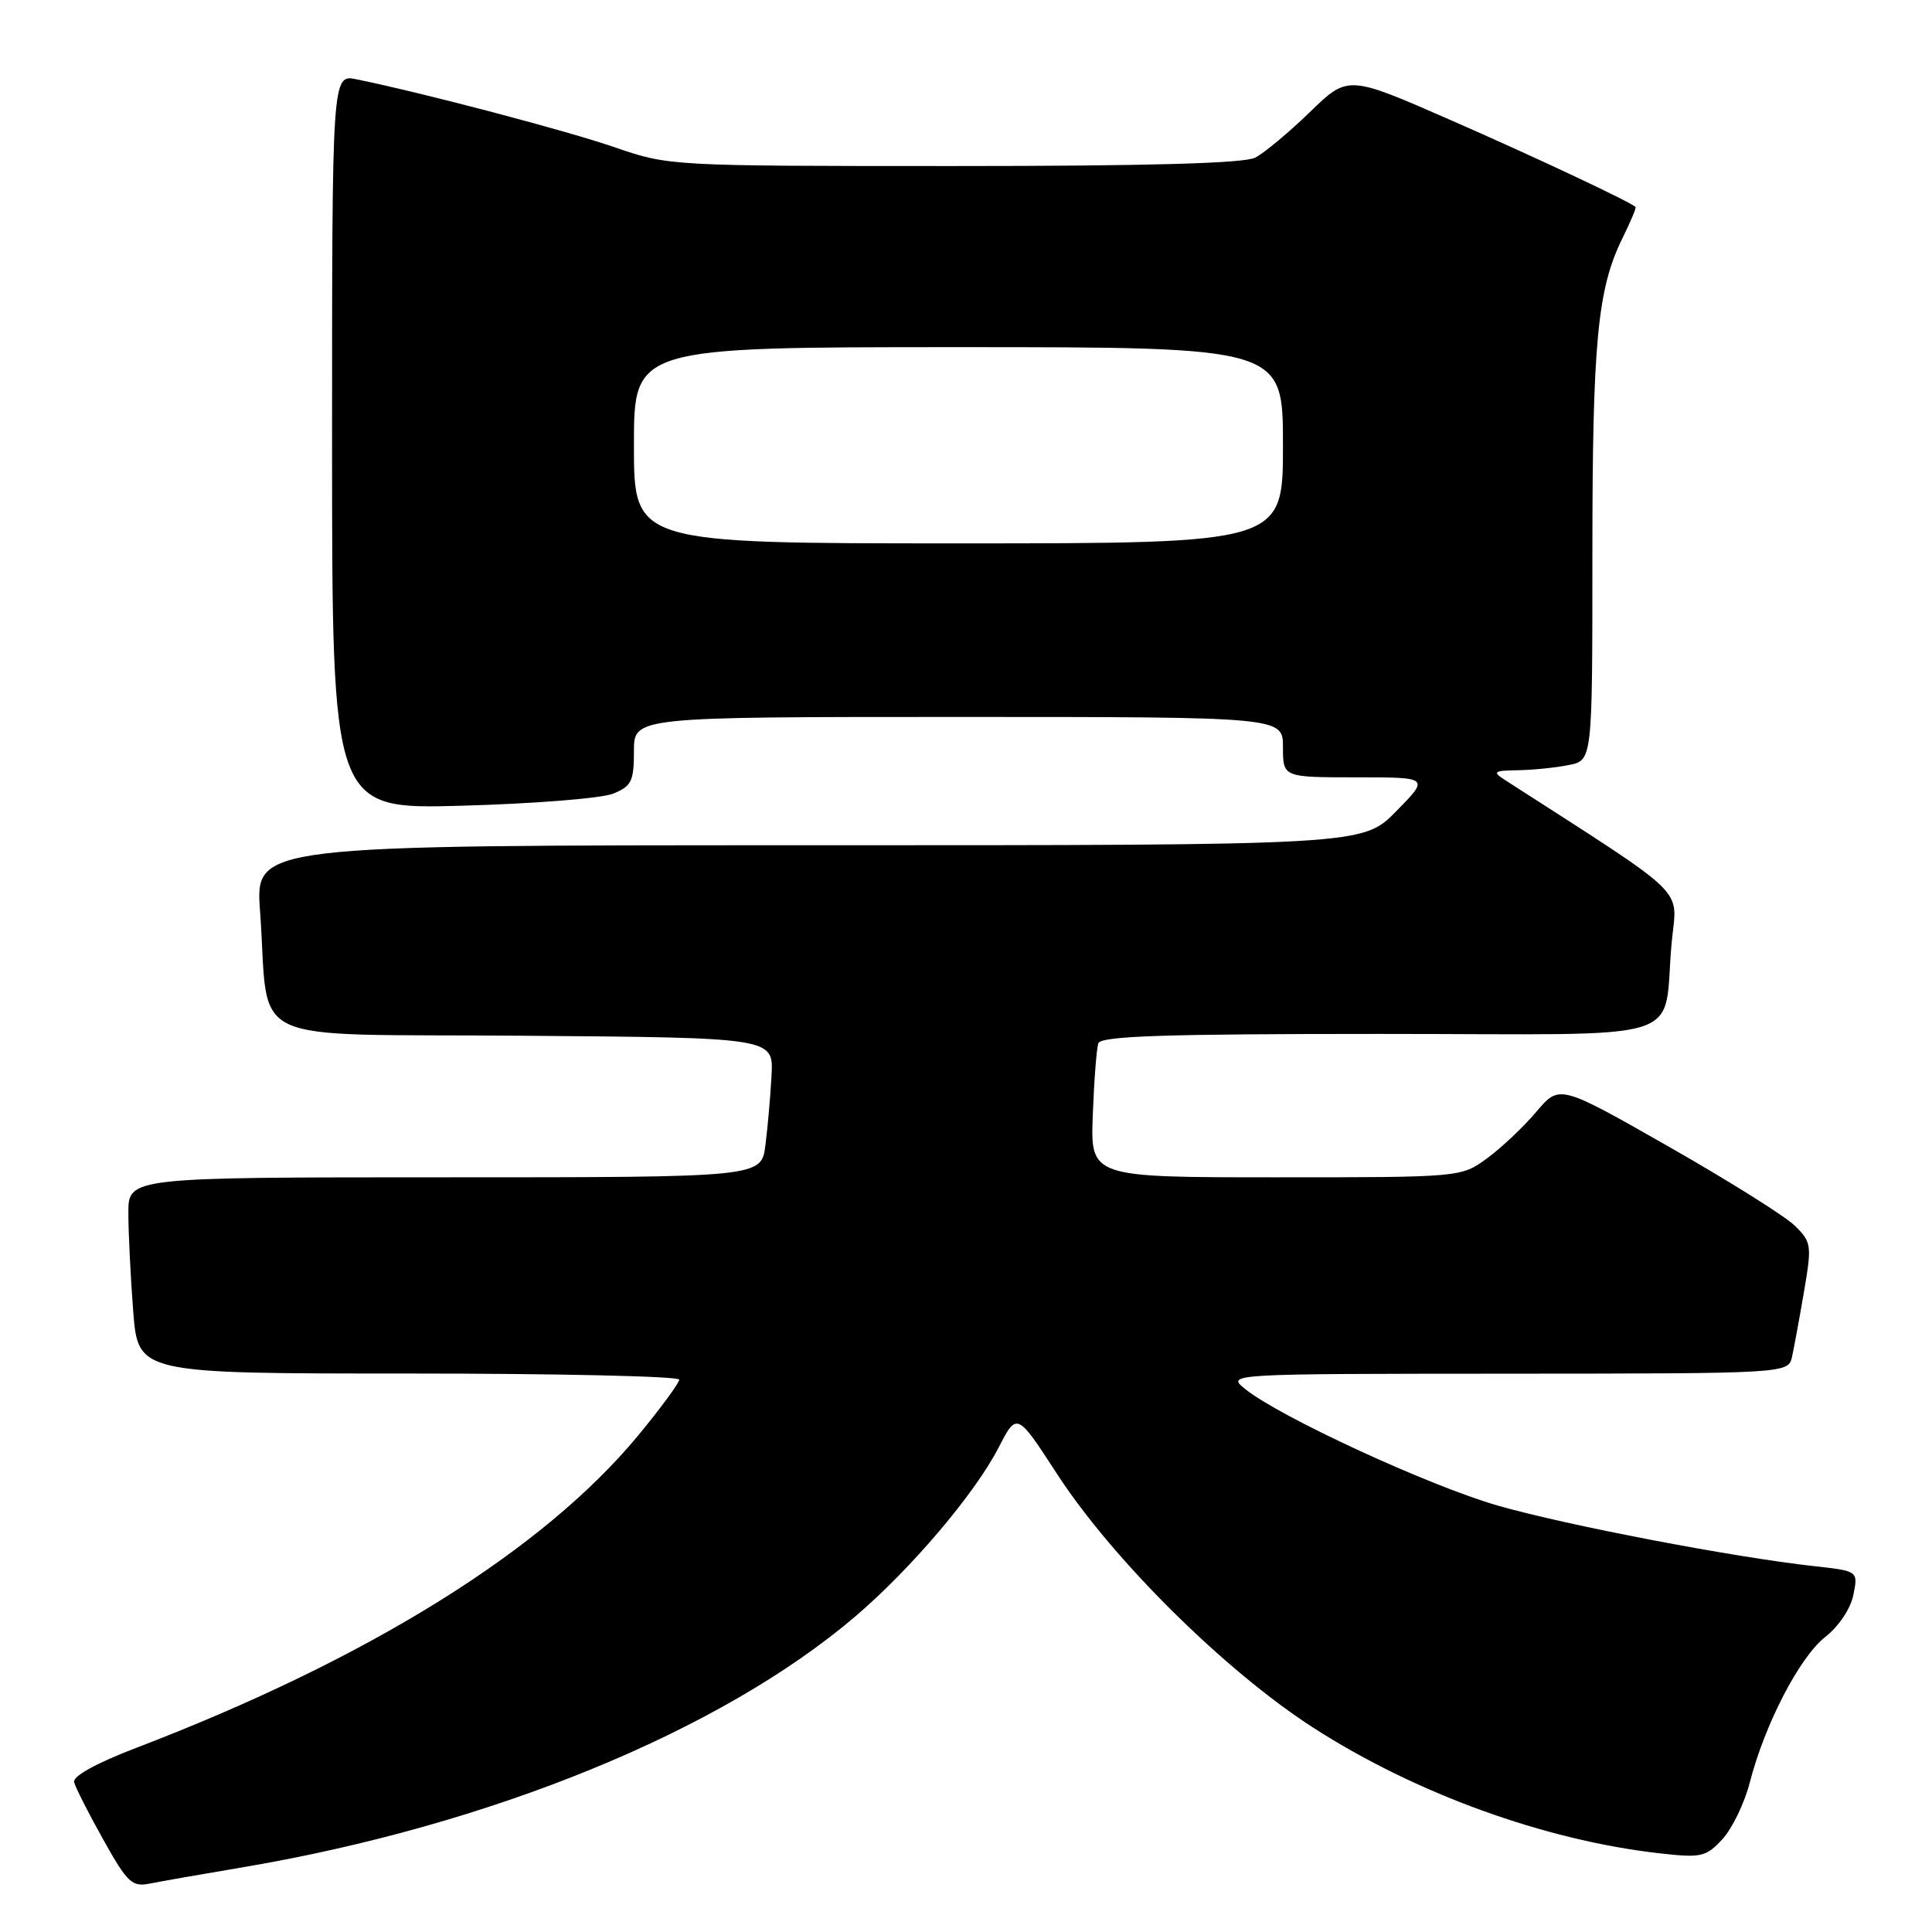 <?xml version="1.0" encoding="UTF-8" standalone="no"?>
<!DOCTYPE svg PUBLIC "-//W3C//DTD SVG 1.1//EN" "http://www.w3.org/Graphics/SVG/1.1/DTD/svg11.dtd" >
<svg xmlns="http://www.w3.org/2000/svg" xmlns:xlink="http://www.w3.org/1999/xlink" version="1.1" viewBox="0 0 256 256">
 <g >
 <path fill="currentColor"
d=" M 31.91 247.47 C 64.92 241.91 95.47 229.42 113.34 214.18 C 120.73 207.87 129.14 197.96 132.30 191.85 C 134.74 187.11 134.74 187.11 140.06 195.30 C 147.45 206.67 162.28 221.36 174.00 228.92 C 187.52 237.63 204.61 243.84 219.87 245.57 C 225.44 246.20 226.04 246.06 228.23 243.70 C 229.52 242.30 231.15 238.93 231.85 236.21 C 233.83 228.49 238.45 219.58 241.85 216.91 C 243.65 215.50 245.22 213.16 245.58 211.33 C 246.22 208.17 246.22 208.17 240.36 207.52 C 229.67 206.34 207.63 202.12 198.50 199.51 C 189.41 196.90 169.61 187.77 165.00 184.06 C 162.50 182.04 162.50 182.04 199.73 182.02 C 236.96 182.00 236.96 182.00 237.46 179.75 C 237.73 178.51 238.45 174.62 239.05 171.09 C 240.09 164.99 240.03 164.58 237.82 162.41 C 236.54 161.15 229.01 156.43 221.07 151.91 C 206.64 143.69 206.64 143.69 203.57 147.32 C 201.88 149.32 198.95 152.09 197.06 153.47 C 193.61 156.00 193.61 156.00 169.05 156.00 C 144.49 156.00 144.49 156.00 144.80 147.75 C 144.97 143.21 145.30 138.94 145.53 138.25 C 145.85 137.28 154.21 137.00 182.89 137.00 C 225.02 137.00 220.21 138.52 221.52 124.76 C 222.22 117.41 224.16 119.29 199.35 103.31 C 197.73 102.26 197.94 102.11 201.13 102.06 C 203.12 102.03 206.16 101.72 207.88 101.37 C 211.00 100.75 211.00 100.75 211.00 73.51 C 211.00 45.33 211.67 38.27 214.99 31.55 C 216.06 29.38 216.84 27.53 216.72 27.42 C 215.74 26.61 203.36 20.79 192.17 15.89 C 178.61 9.95 178.61 9.95 173.56 14.86 C 170.77 17.56 167.52 20.27 166.32 20.89 C 164.82 21.65 152.16 22.00 126.39 22.00 C 88.78 22.00 88.63 21.99 81.44 19.51 C 75.05 17.31 56.23 12.35 47.25 10.51 C 44.00 9.84 44.00 9.84 44.00 58.55 C 44.00 107.25 44.00 107.25 61.25 106.76 C 70.74 106.50 79.74 105.78 81.25 105.16 C 83.68 104.18 84.00 103.52 84.00 99.52 C 84.00 95.00 84.00 95.00 127.00 95.00 C 170.00 95.00 170.00 95.00 170.00 99.00 C 170.00 103.00 170.00 103.00 179.71 103.00 C 189.42 103.00 189.42 103.00 185.00 107.50 C 180.58 112.00 180.58 112.00 107.20 112.00 C 33.82 112.00 33.82 112.00 34.46 120.75 C 35.78 138.93 31.56 136.94 69.34 137.24 C 102.50 137.50 102.50 137.50 102.23 142.50 C 102.09 145.25 101.72 149.41 101.42 151.75 C 100.88 156.00 100.88 156.00 58.94 156.00 C 17.00 156.00 17.00 156.00 17.01 160.75 C 17.01 163.36 17.30 169.21 17.65 173.75 C 18.30 182.00 18.30 182.00 54.15 182.00 C 73.87 182.00 90.00 182.36 90.00 182.81 C 90.00 183.25 87.57 186.55 84.61 190.15 C 72.02 205.40 48.88 219.81 18.00 231.62 C 12.71 233.65 9.62 235.36 9.82 236.15 C 10.00 236.86 11.74 240.29 13.69 243.77 C 16.89 249.49 17.49 250.06 19.87 249.58 C 21.31 249.29 26.73 248.34 31.91 247.47 Z  M 84.00 59.00 C 84.00 46.00 84.00 46.00 127.00 46.00 C 170.00 46.00 170.00 46.00 170.00 59.00 C 170.00 72.00 170.00 72.00 127.00 72.00 C 84.00 72.00 84.00 72.00 84.00 59.00 Z "/>
</g>
</svg>